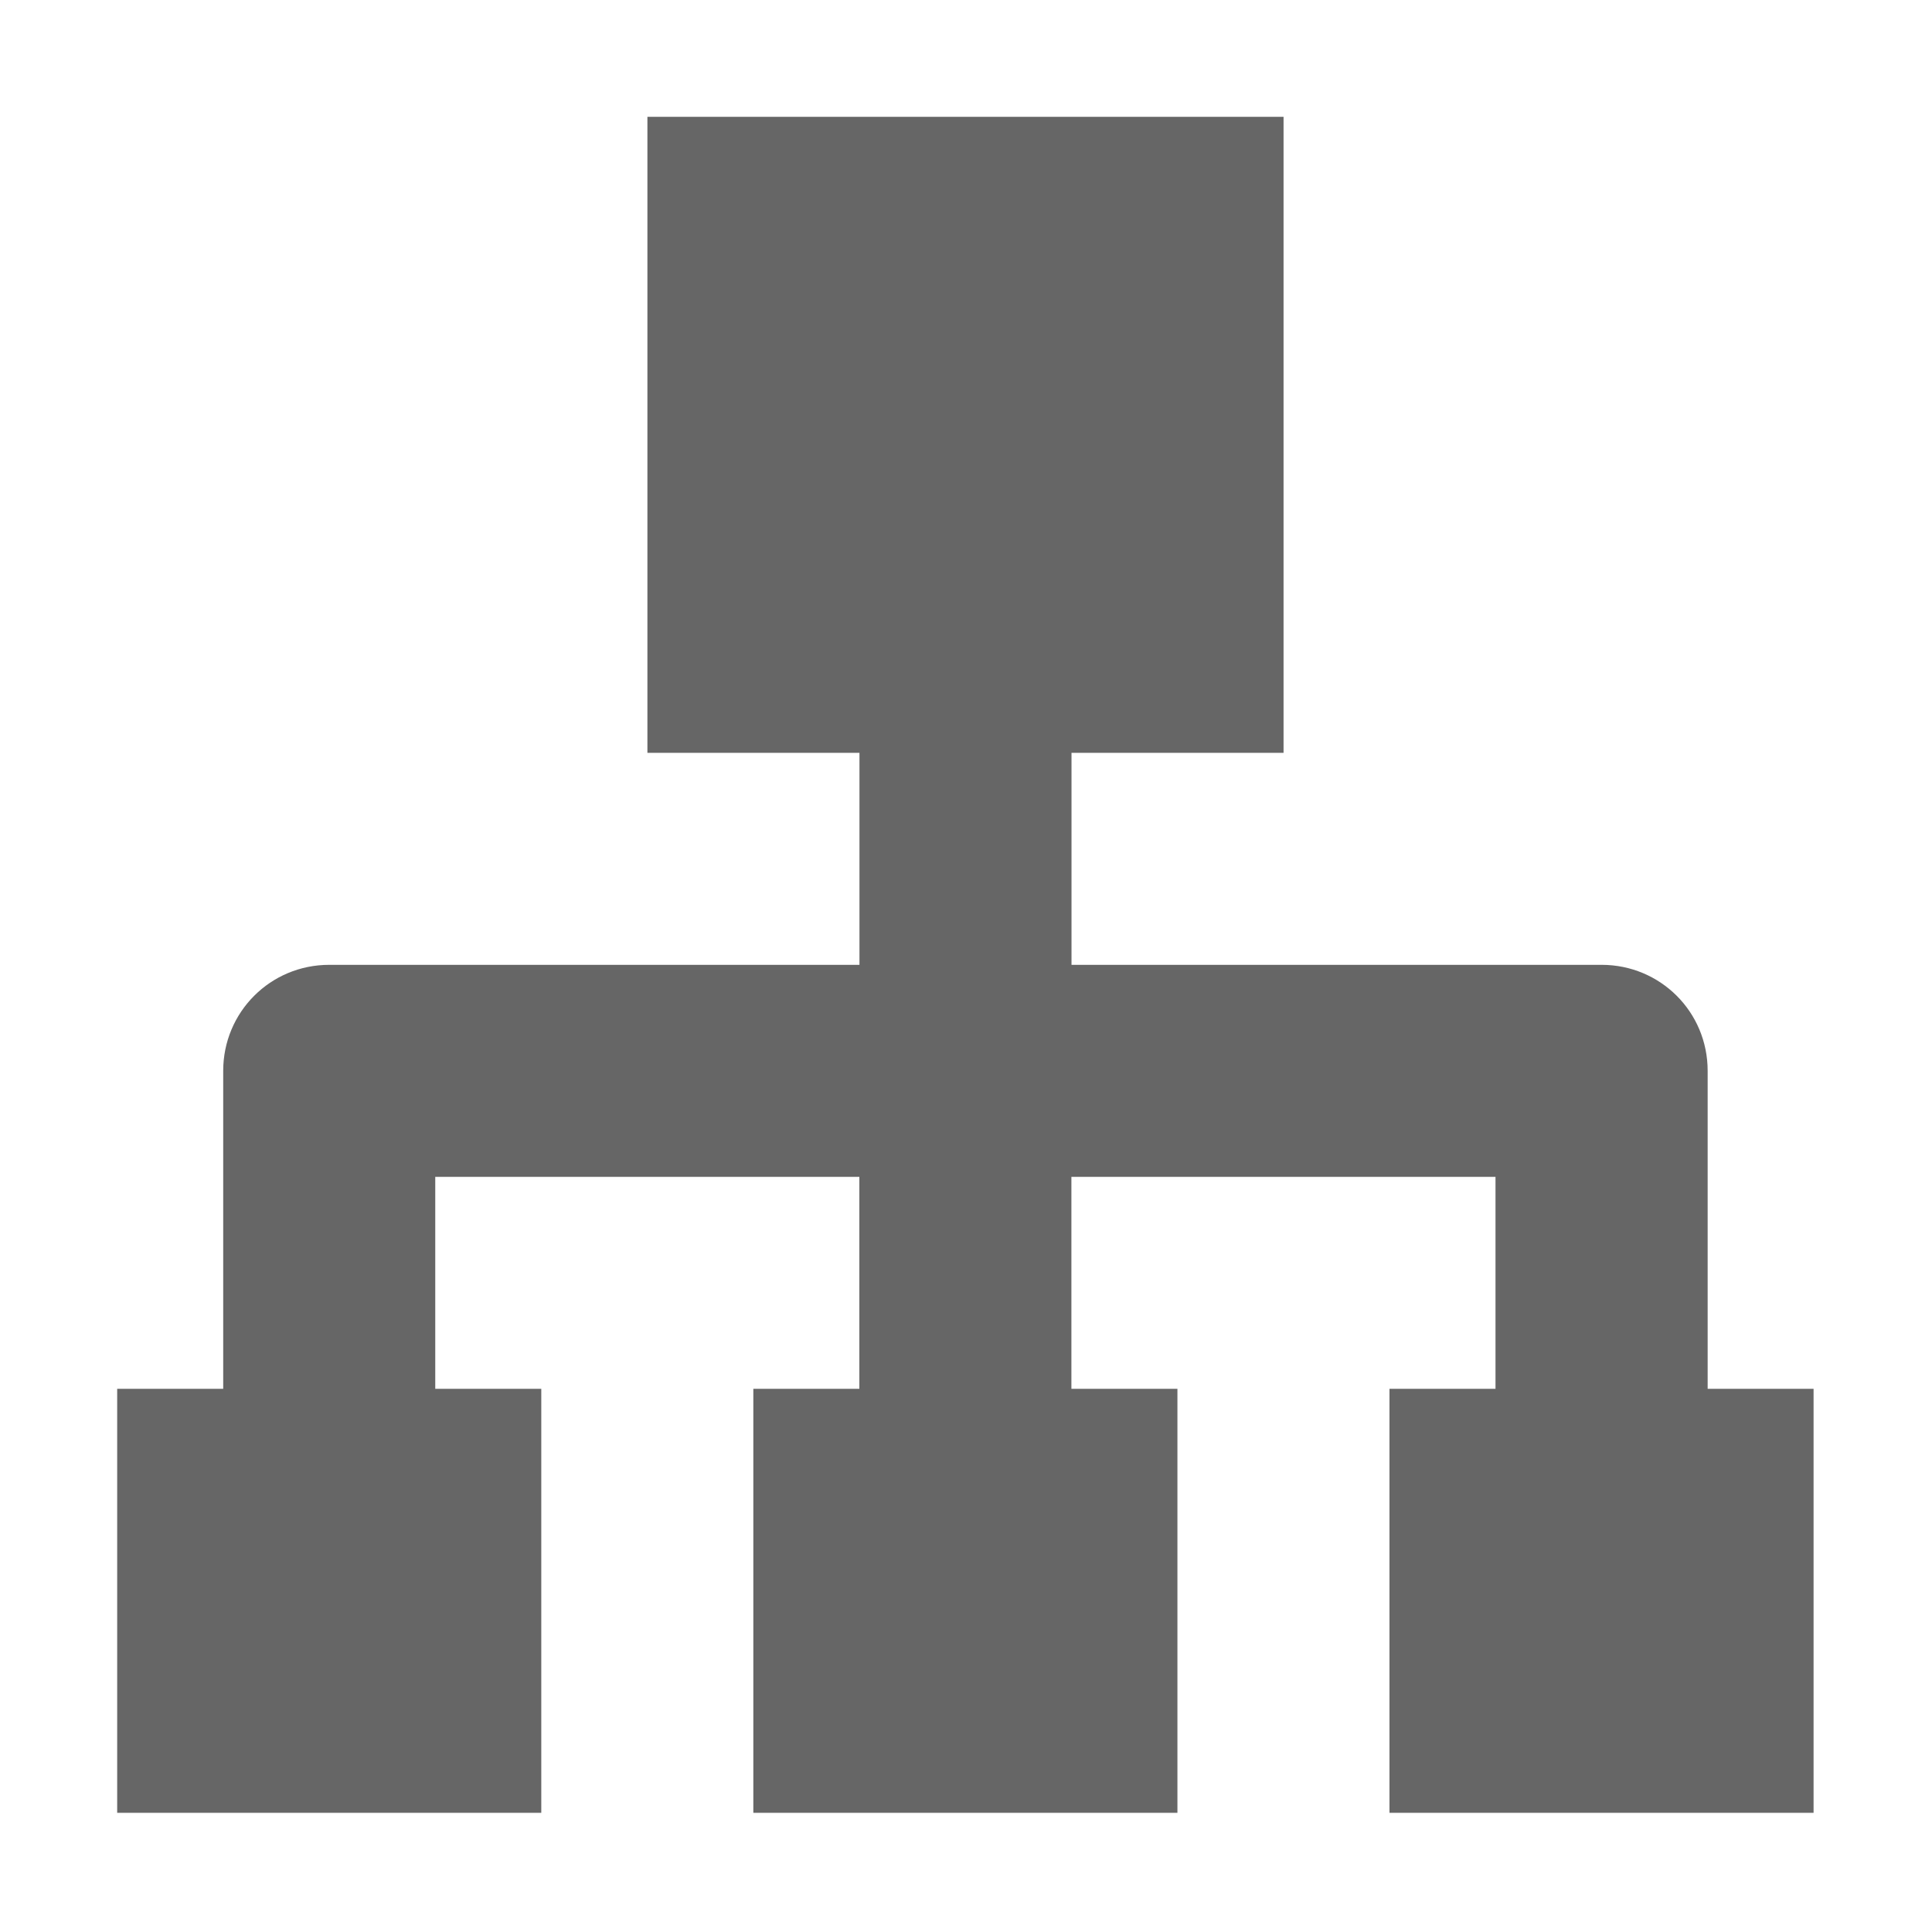 <?xml version="1.0" standalone="no"?><!DOCTYPE svg PUBLIC "-//W3C//DTD SVG 1.1//EN"
        "http://www.w3.org/Graphics/SVG/1.1/DTD/svg11.dtd">
<svg t="1684980511727" class="icon" viewBox="0 0 1025 1024" version="1.1" xmlns="http://www.w3.org/2000/svg" p-id="2838"
     xmlns:xlink="http://www.w3.org/1999/xlink" width="200.195" height="200">
    <path d="M905.975 737v-168.75c0-31.331-25.144-56.25-56.25-56.25-0.113 0-0.113 0-0.225 0s-0.113 0-0.225 0h-280.8v-112.5h112.5v-337.5h-337.5v337.5h112.5v112.5h-280.913c-0.056 0-0.112 0-0.169 0s-0.169 0-0.225 0c-31.275 0-56.25 25.144-56.25 56.25v168.75h-56.25v225h225v-225h-56.25v-112.5h225v112.5h-56.25v225h225v-225h-56.25v-112.5h225v112.5h-56.25v225h225v-225h-56.194z"
          fill="#666666" p-id="2839"></path>
</svg>
